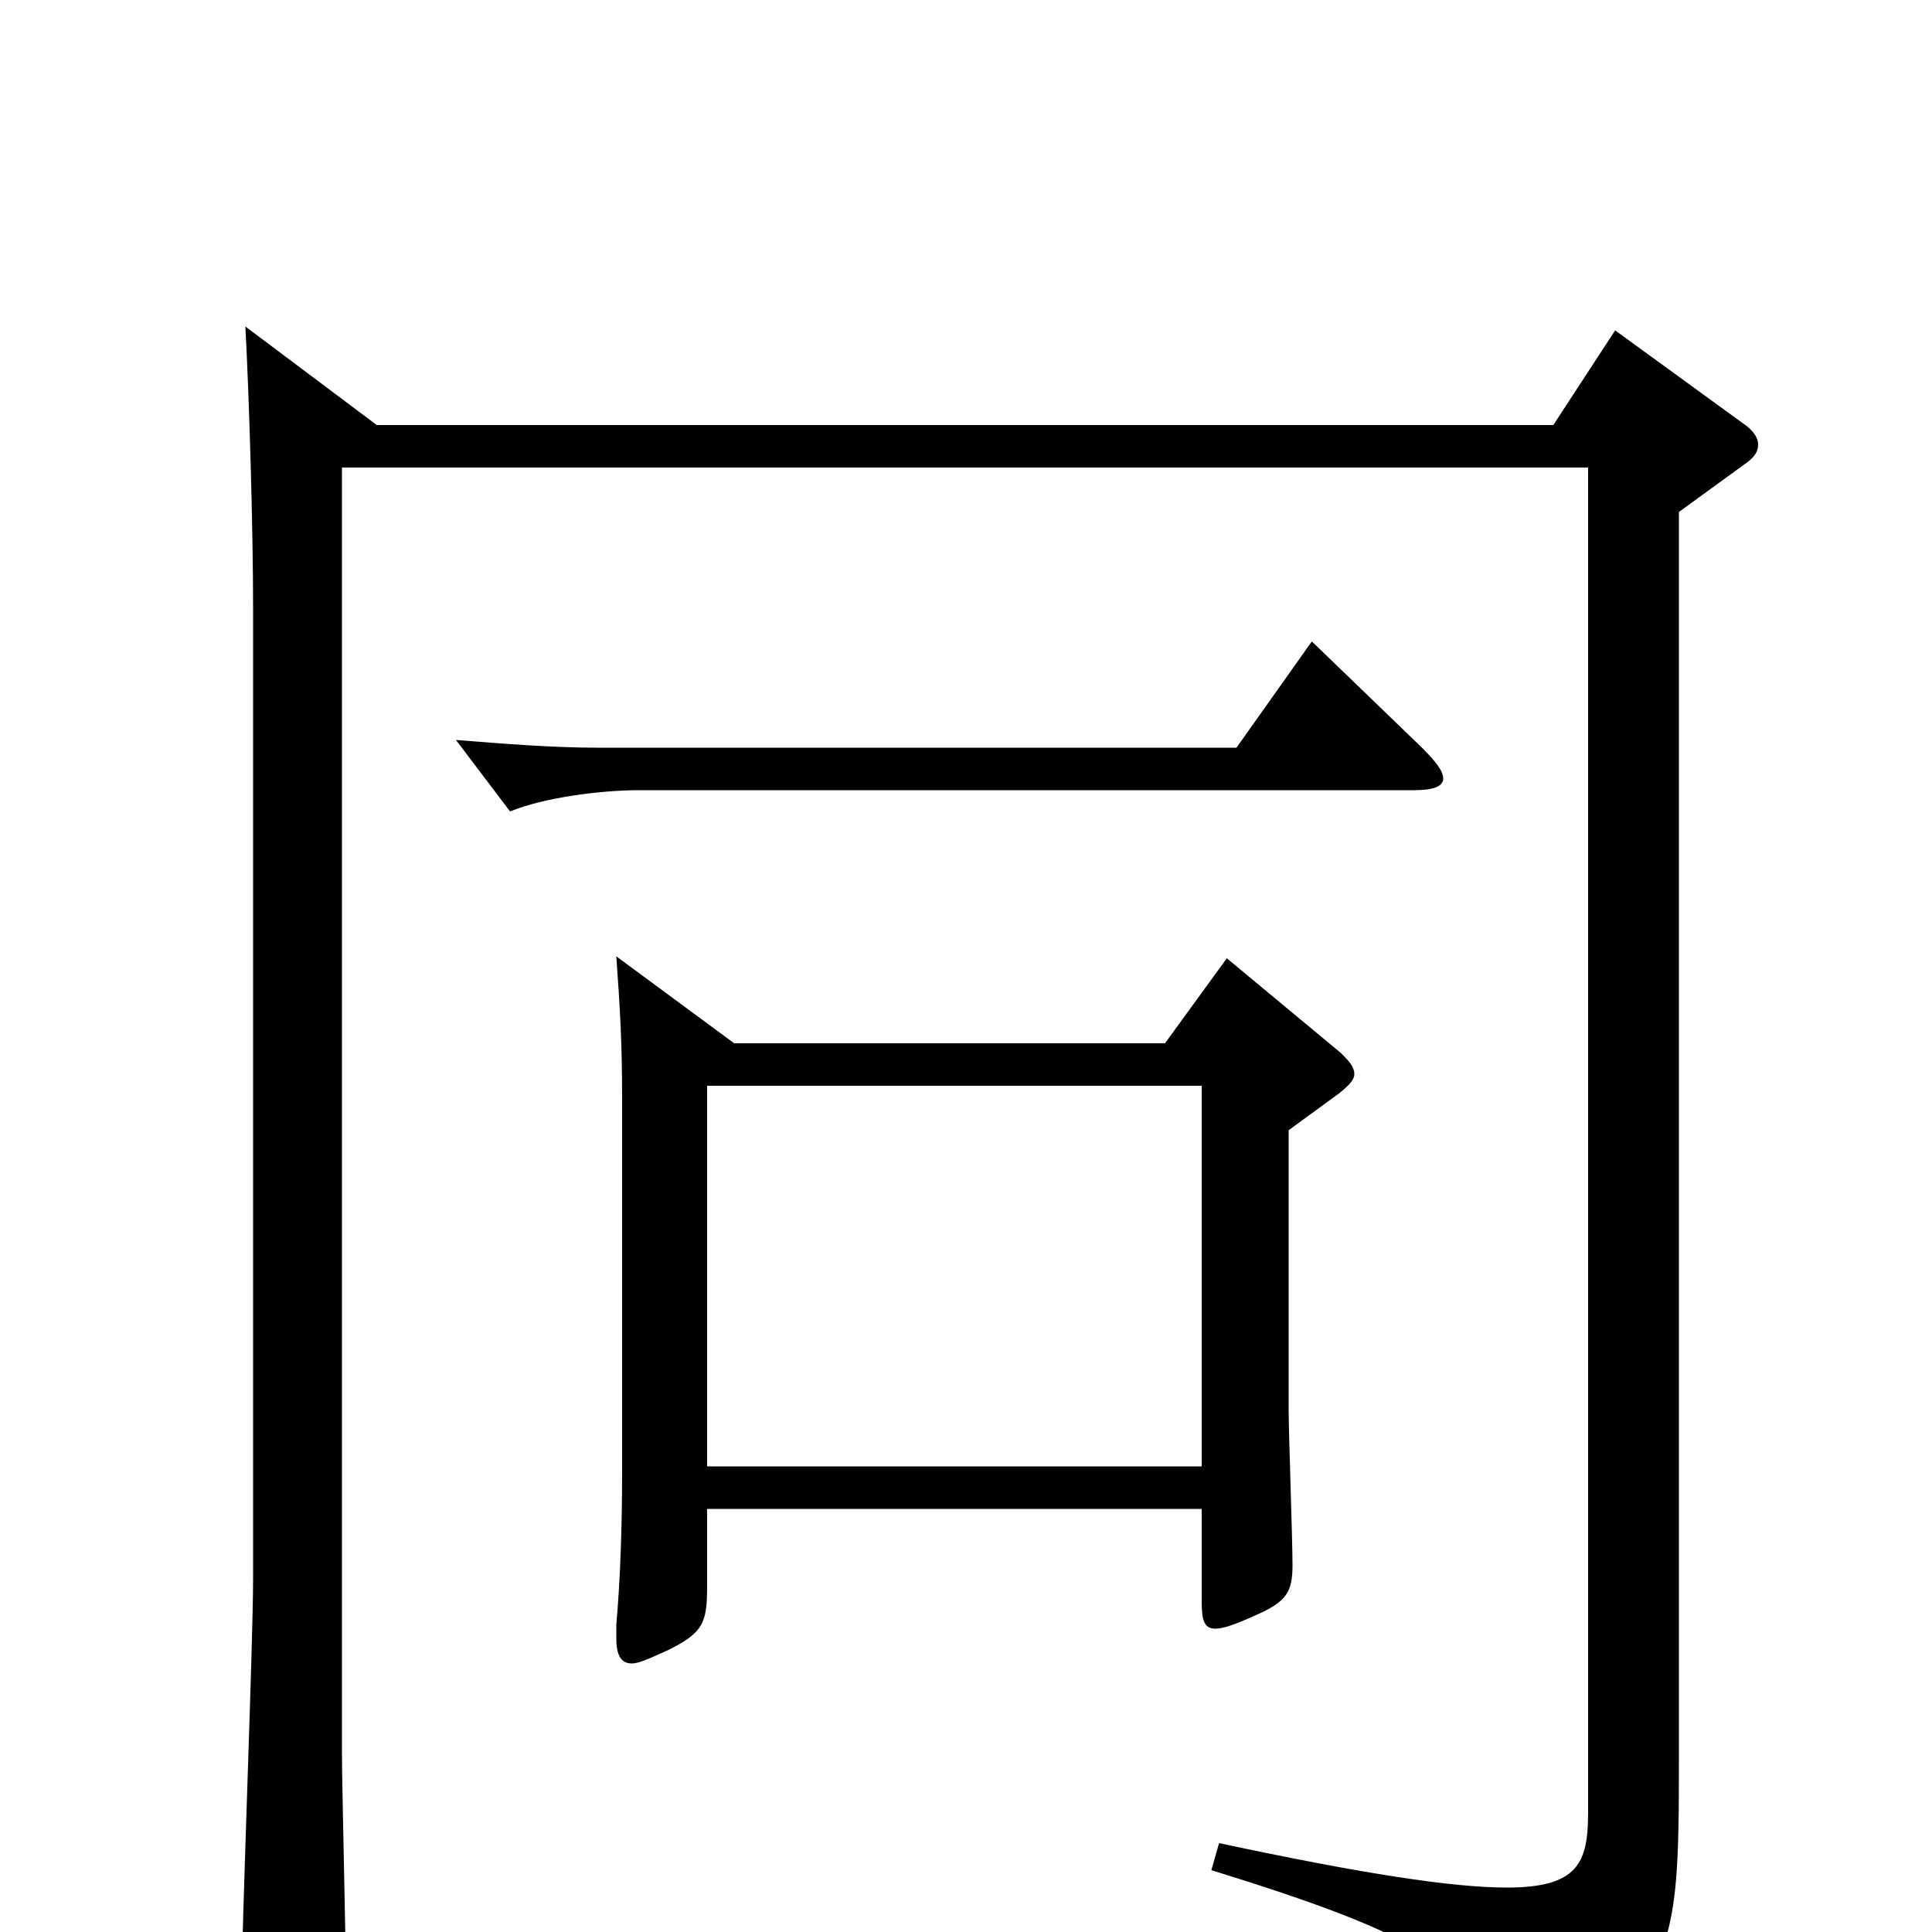 <svg xmlns="http://www.w3.org/2000/svg" viewBox="0 -1000 1000 1000">
	<path fill="#000000" d="M635 -504L603 -460H380L319 -505C321 -477 322 -460 322 -431V-239C322 -208 321 -182 319 -159V-152C319 -144 321 -139 327 -139C331 -139 337 -142 346 -146C364 -155 366 -160 366 -179V-219H622V-171C622 -162 623 -157 629 -157C633 -157 639 -159 650 -164C666 -171 669 -176 669 -190C669 -203 667 -259 667 -270V-415L693 -434C698 -438 701 -441 701 -444C701 -448 698 -451 694 -455ZM366 -241V-438H622V-241ZM679 -668L640 -613H309C286 -613 261 -615 236 -617L264 -580C281 -587 310 -591 331 -591H732C742 -591 747 -593 747 -597C747 -601 743 -606 736 -613ZM836 -829L804 -780H195L127 -831C129 -794 131 -726 131 -685V-183C131 -149 125 1 125 31C125 48 127 55 135 55C140 55 147 53 156 49C175 41 179 36 179 22C179 4 177 -76 177 -92V-758H822V-62C822 -36 817 -23 780 -23C752 -23 706 -30 631 -46L627 -32C737 2 763 19 769 59C770 67 772 71 777 71C779 71 782 70 786 68C867 30 869 14 869 -88V-735L902 -759C908 -763 910 -766 910 -770C910 -773 908 -777 902 -781Z"/>
</svg>